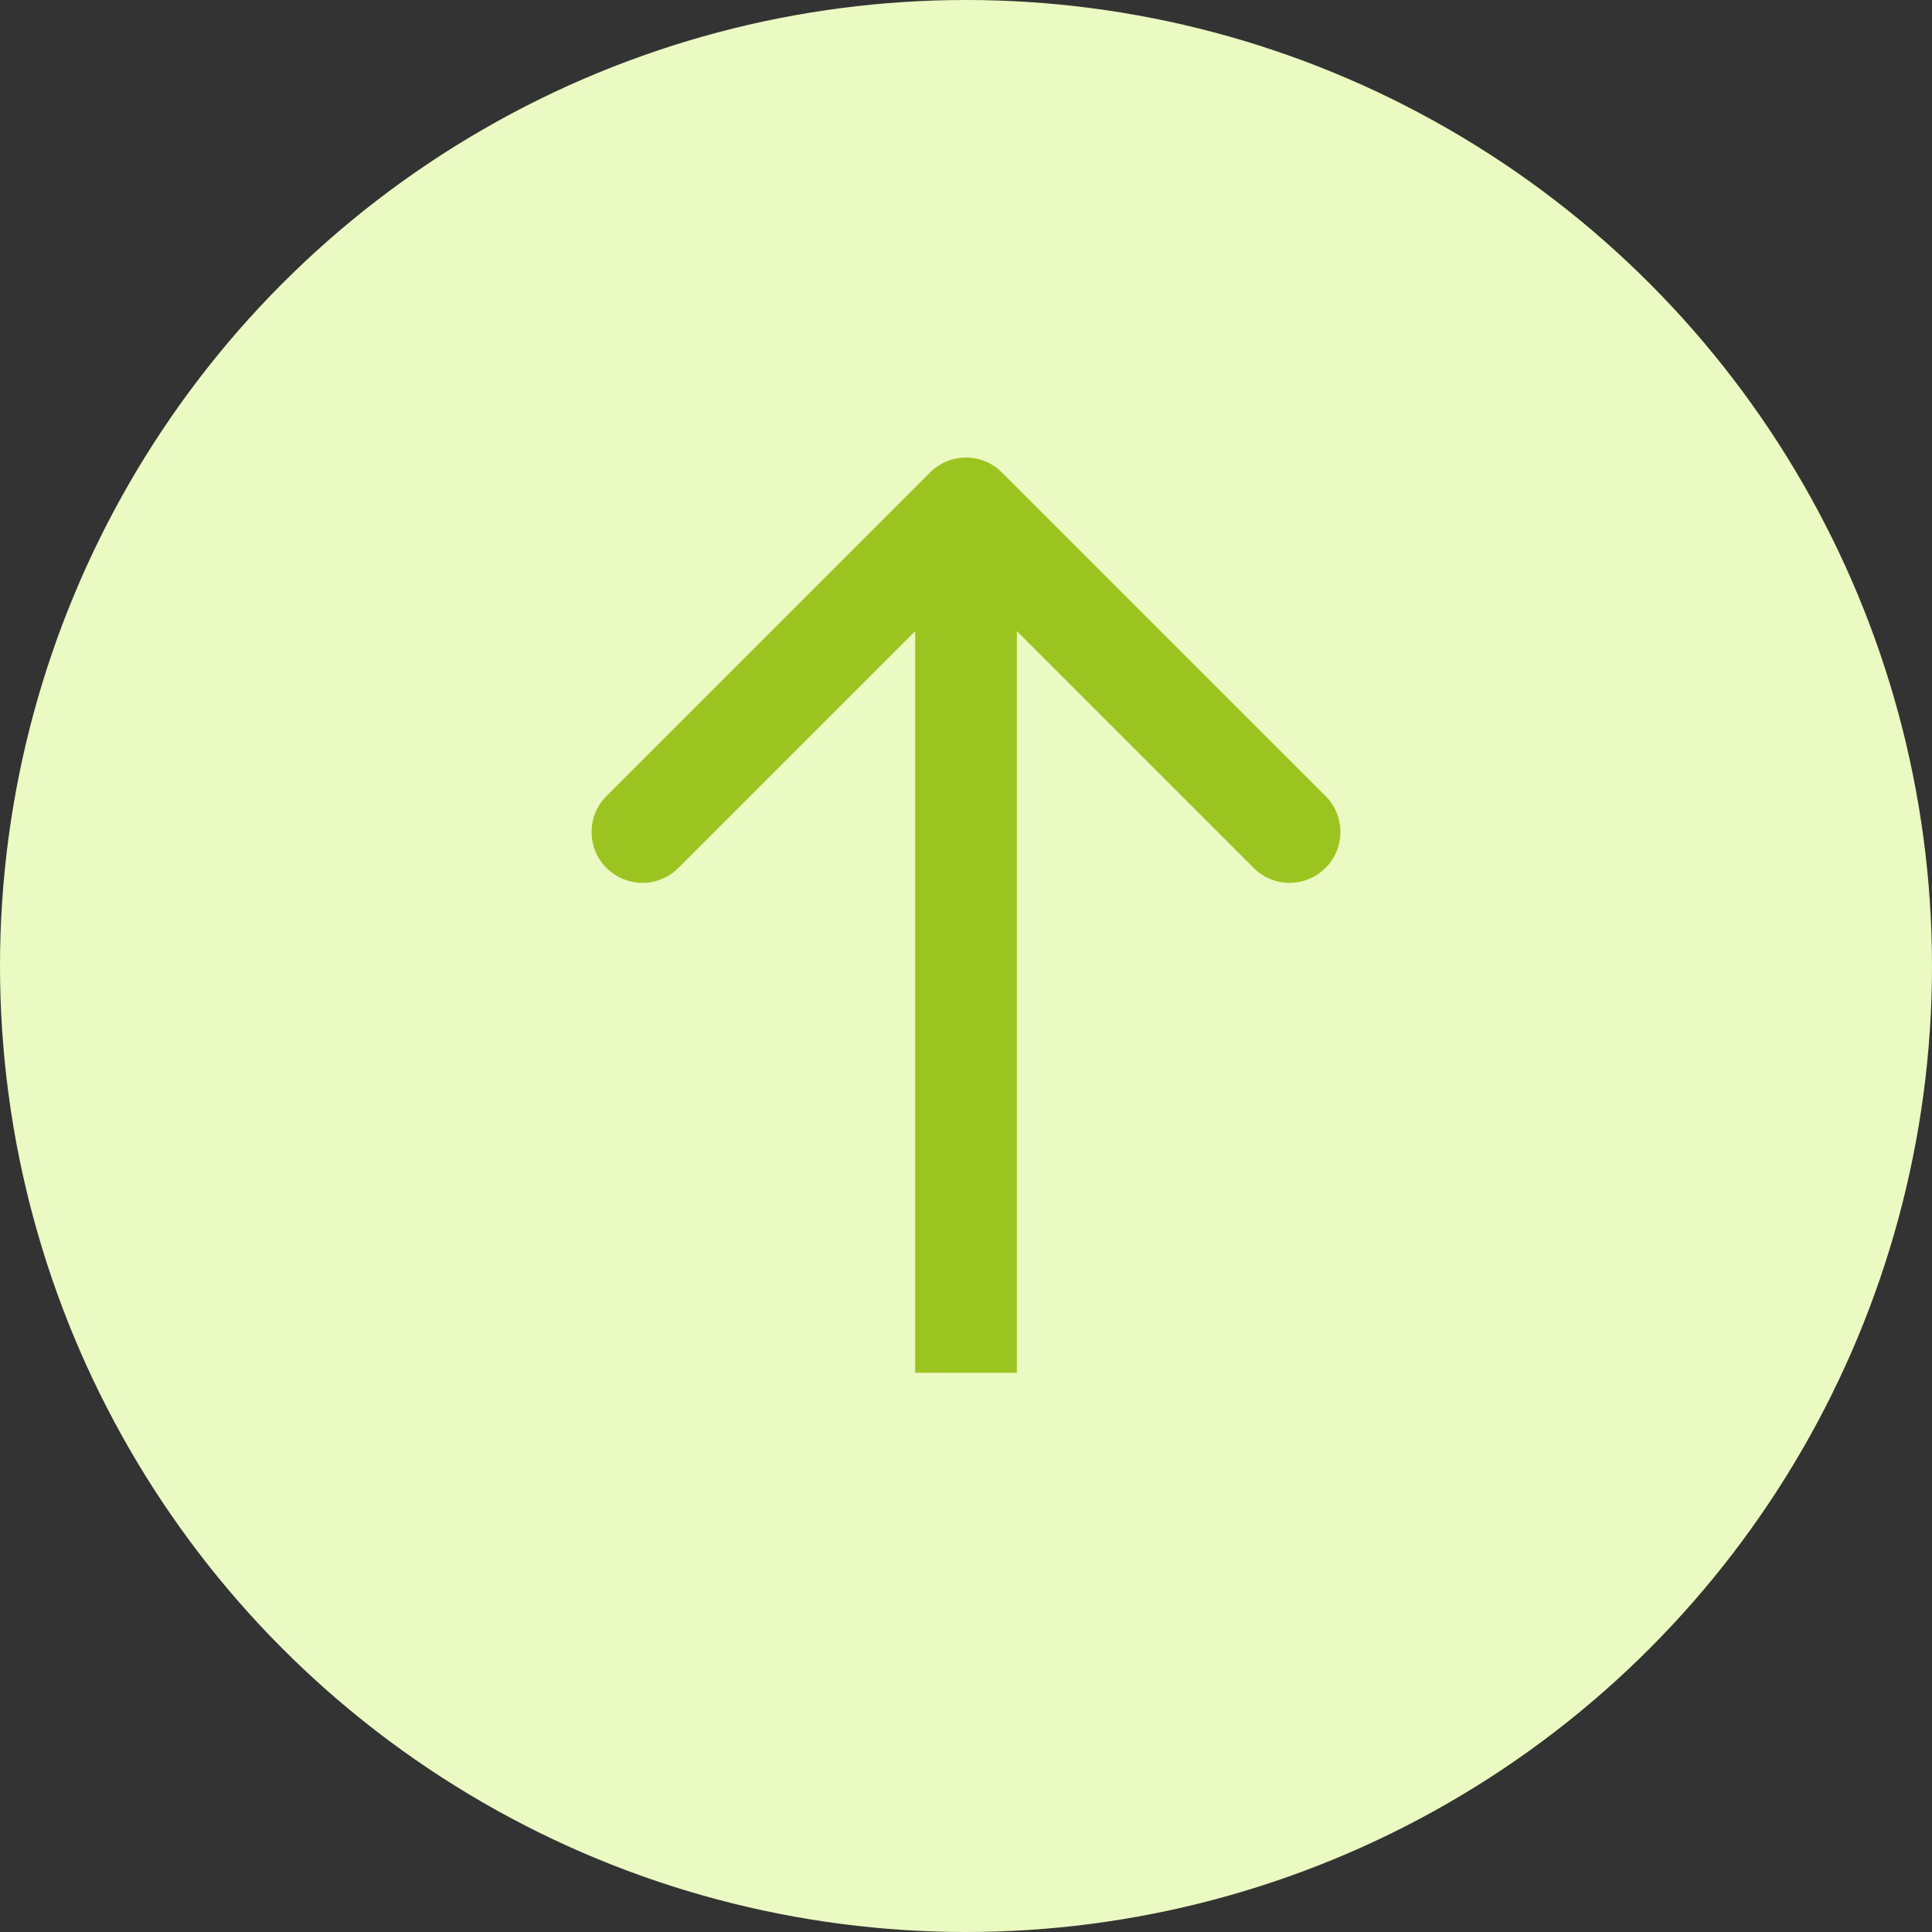 <svg width="38" height="38" viewBox="0 0 38 38" fill="none" xmlns="http://www.w3.org/2000/svg">
<rect x="0" y="0" width="38" height="38" fill="#333333" stroke="none"/>
<circle cx="19" cy="19" r="19" fill="#EBF9C2"/>
<path d="M19.707 9.293C19.317 8.902 18.683 8.902 18.293 9.293L11.929 15.657C11.538 16.047 11.538 16.68 11.929 17.071C12.319 17.462 12.953 17.462 13.343 17.071L19 11.414L24.657 17.071C25.047 17.462 25.68 17.462 26.071 17.071C26.462 16.68 26.462 16.047 26.071 15.657L19.707 9.293ZM20 27L20 10L18 10L18 27L20 27Z" fill="#9CC421"/>
</svg>
